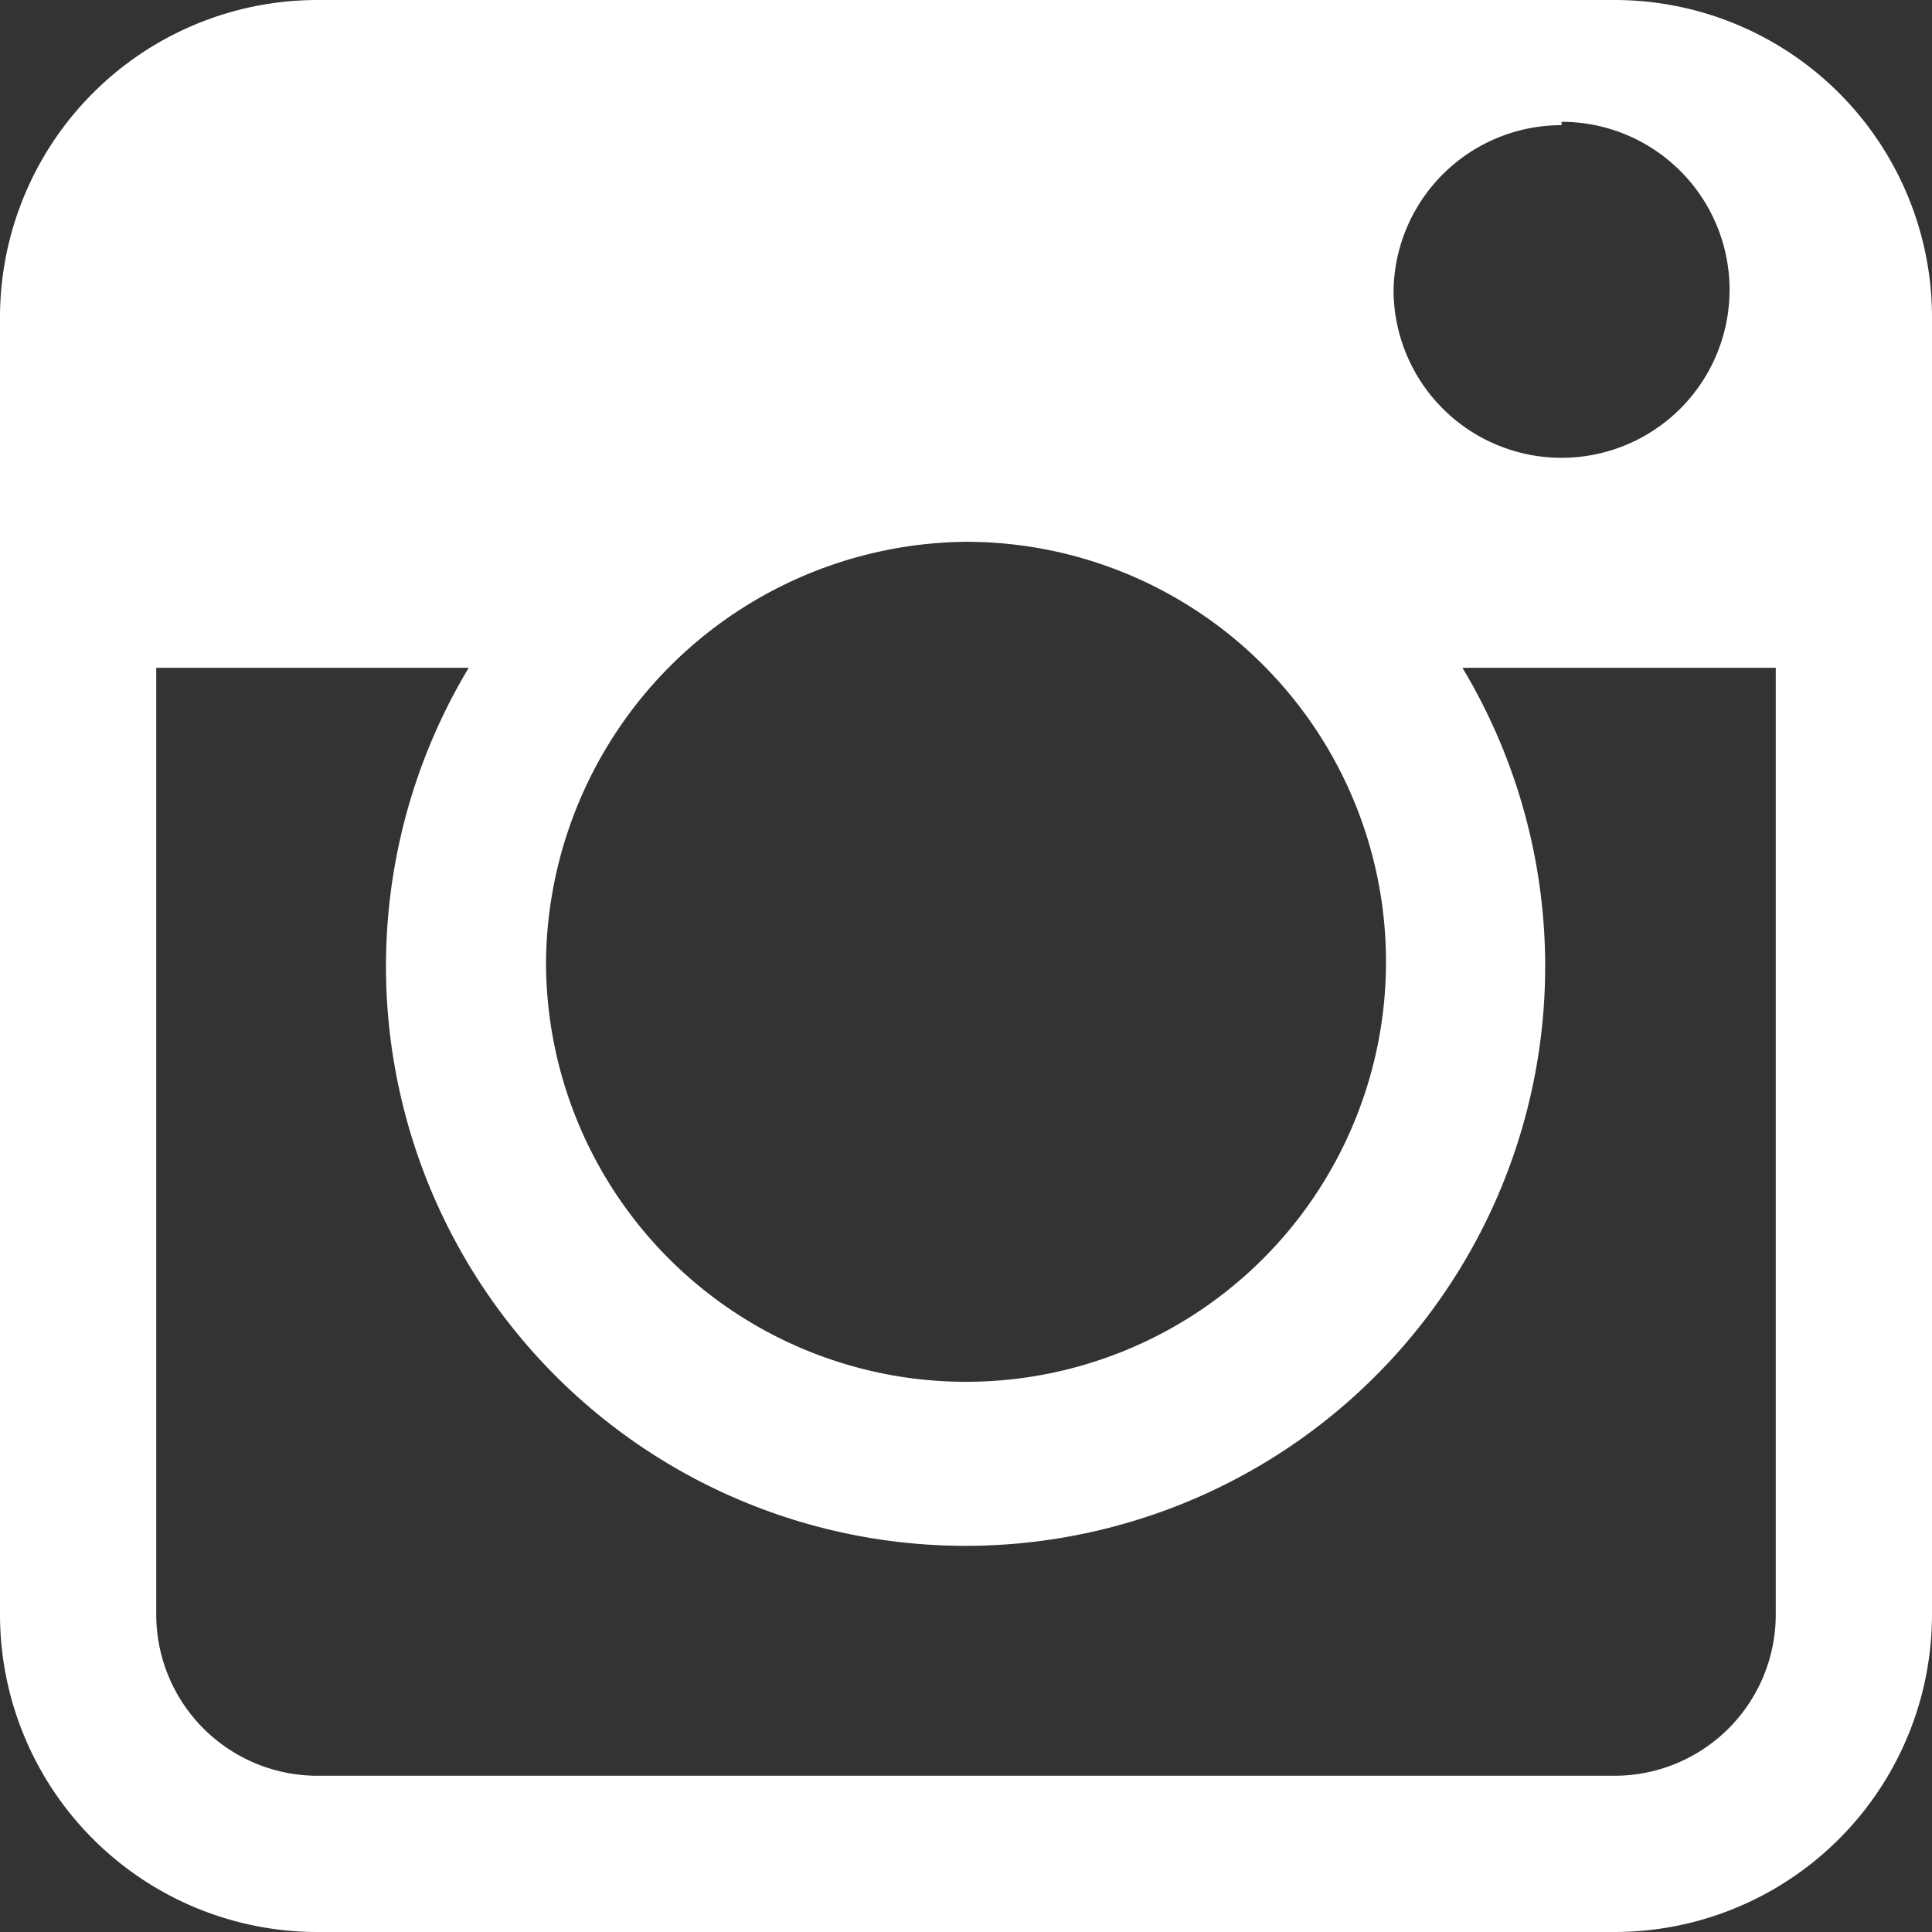 <svg id="Layer_1" data-name="Layer 1" xmlns="http://www.w3.org/2000/svg" viewBox="0 0 23 23"><rect x="0" y="0" width="23" height="23" fill="#333333" stroke="none"/><defs><style>.cls-1{fill:#fff;}</style></defs><title>insta</title><path class="cls-1" d="M21.14,19.22a1.92,1.92,0,0,1-1.92,1.92H3.78a1.92,1.92,0,0,1-1.92-1.92V7.95H5.58a6.9,6.9,0,1,0,11.83,0h3.73V19.22h0ZM11.5,6.45a5,5,0,1,1-5,5A5.05,5.05,0,0,1,11.5,6.45Zm7.09-5a2,2,0,1,1-2,2A2,2,0,0,1,18.59,1.49ZM19.22,0H3.78A3.78,3.78,0,0,0,0,3.78V19.22A3.78,3.78,0,0,0,3.78,23H19.22A3.78,3.78,0,0,0,23,19.22V3.78A3.78,3.78,0,0,0,19.22,0Z"/></svg>